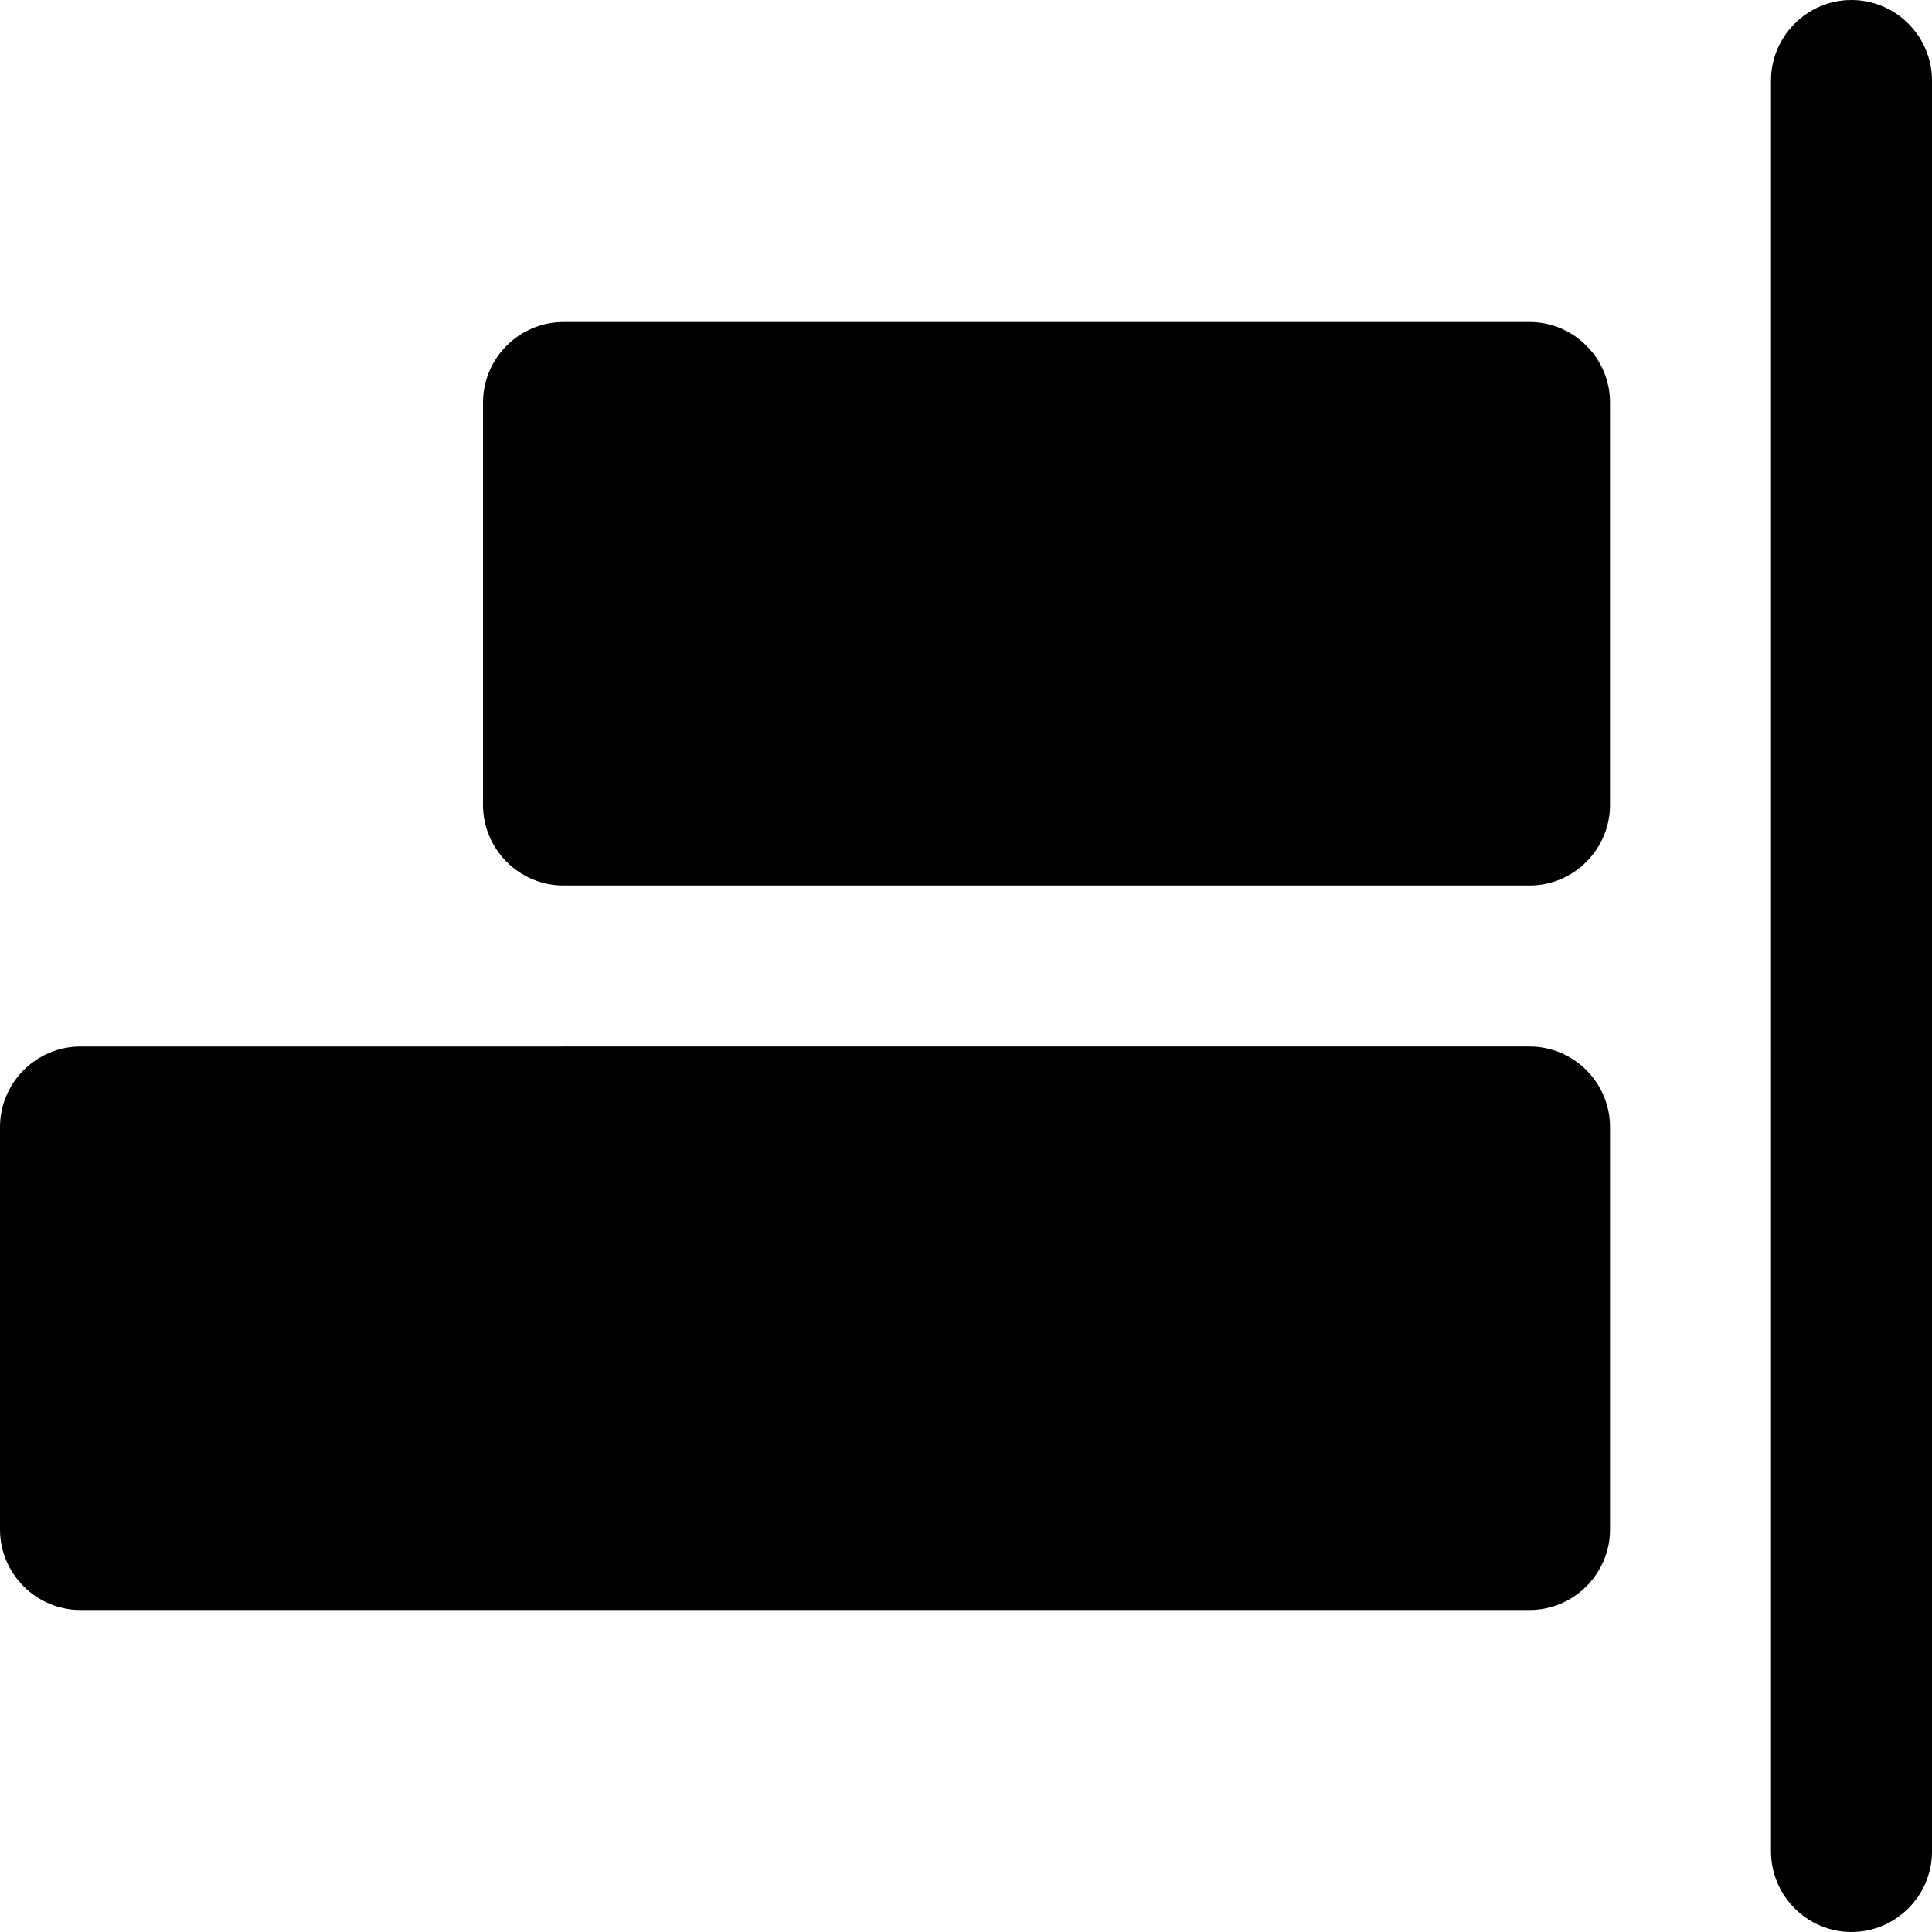 <?xml version="1.0" encoding="UTF-8"?><svg id="a" xmlns="http://www.w3.org/2000/svg" width="24" height="24" viewBox="0 0 24 24"><path d="M20,5v5c0,.55-.45,1-1,1H7c-.55,0-1-.45-1-1V5c0-.55,.45-1,1-1h12c.55,0,1,.45,1,1Zm-1,8H1c-.55,0-1,.45-1,1v5c0,.55,.45,1,1,1H19c.55,0,1-.45,1-1v-5c0-.55-.45-1-1-1ZM23,0c-.55,0-1,.45-1,1V23c0,.55,.45,1,1,1s1-.45,1-1V1c0-.55-.45-1-1-1Z"/></svg>